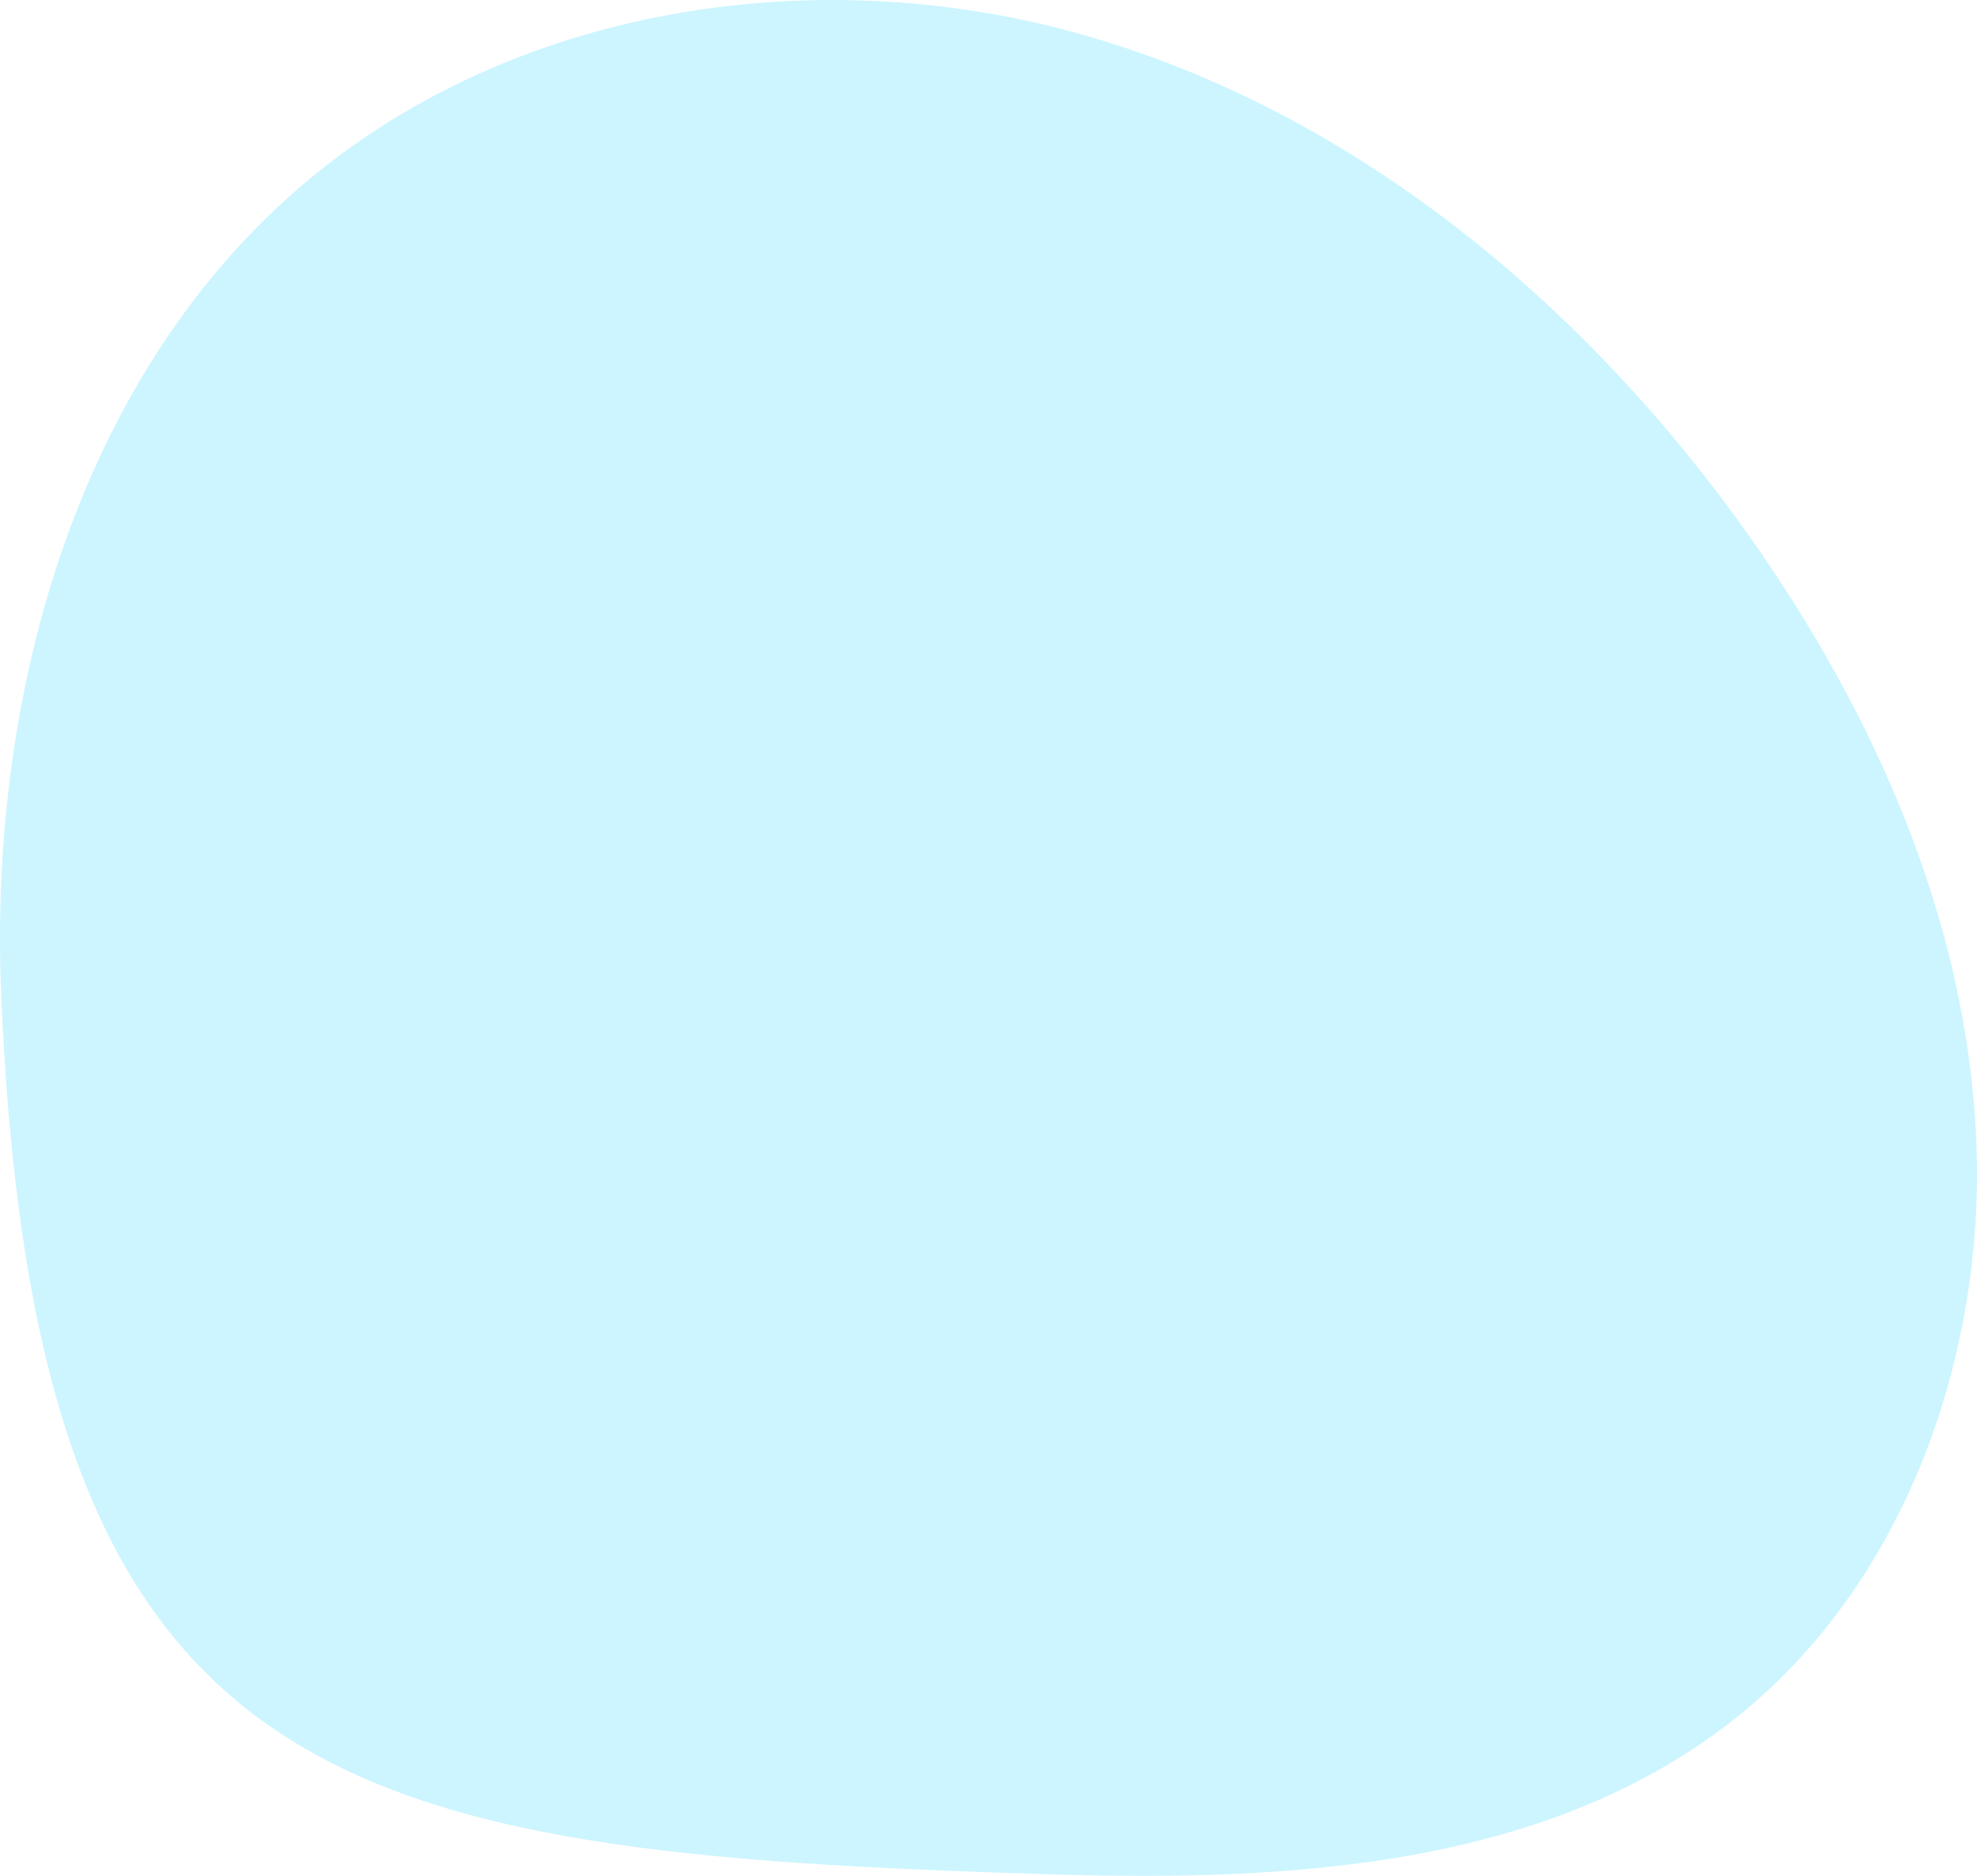 <svg xmlns="http://www.w3.org/2000/svg" width="78" height="74"><path fill="#00cdff" d="M.044 39.135C-.425 27.7 2.852 15.556 11.228 7.917 19.53.343 31.898-1.681 42.644 1.35 53.39 4.38 62.53 11.97 69.034 21.177c4.917 6.958 8.533 15.113 8.933 23.674.399 8.56-2.774 17.522-9.382 22.842-7.43 5.976-17.664 6.537-27.139 6.247C13.22 73.078 1.344 70.824.044 39.135" opacity=".2"/></svg>